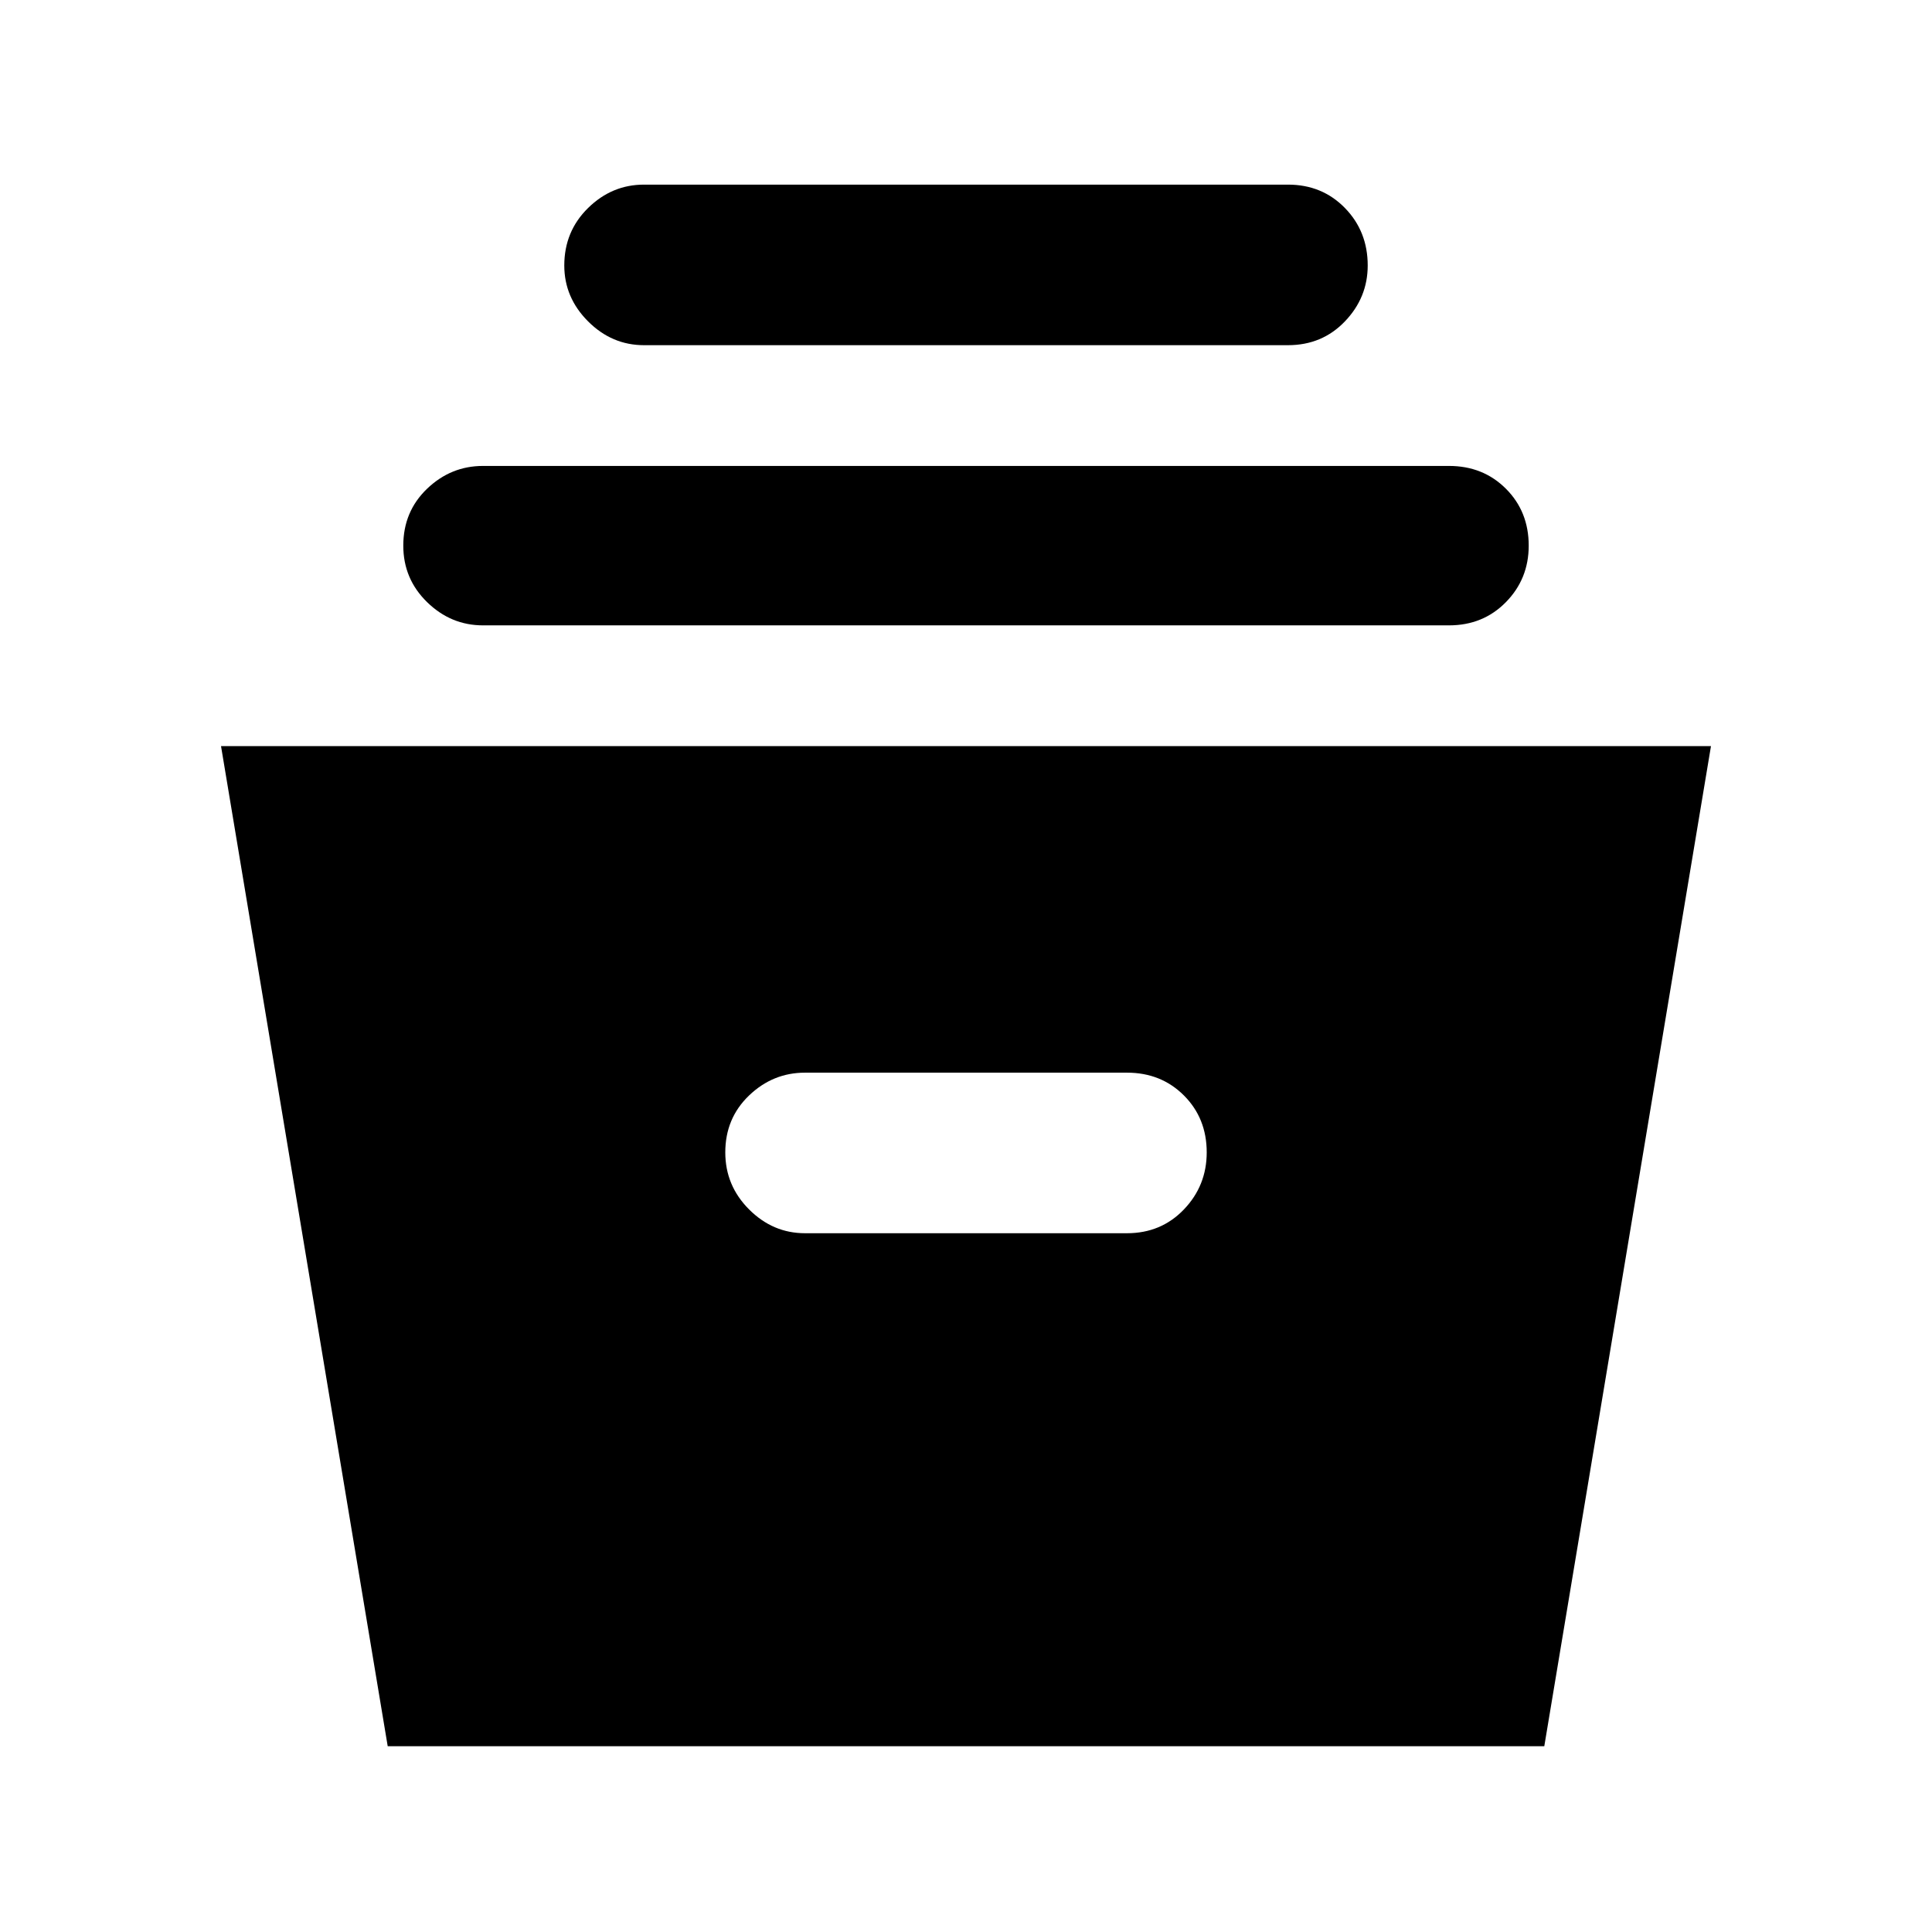 <svg xmlns="http://www.w3.org/2000/svg" width="48" height="48" viewBox="0 96 960 960"><path d="M192.652 963.697 109.826 466.74h740.348l-82.826 496.957H192.652ZM400 708.784h160q16.957 0 28.283-11.826t11.326-28.348q0-16.957-11.326-28.283T560 629.001H400q-15.957 0-27.783 11.326t-11.826 28.283q0 16.522 11.826 28.348T400 708.784ZM240 406.74q-15.957 0-27.783-11.544t-11.826-28.066q0-16.956 11.826-28.282 11.826-11.327 27.783-11.327h480q16.957 0 28.283 11.327 11.326 11.326 11.326 28.282 0 16.522-11.326 28.066T720 406.74H240Zm80-139.219q-15.957 0-27.783-11.826t-11.826-27.783q0-16.957 11.826-28.565 11.826-11.609 27.783-11.609h320q16.957 0 28.283 11.609 11.326 11.608 11.326 28.565 0 15.957-11.326 27.783T640 267.521H320Z"/></svg>